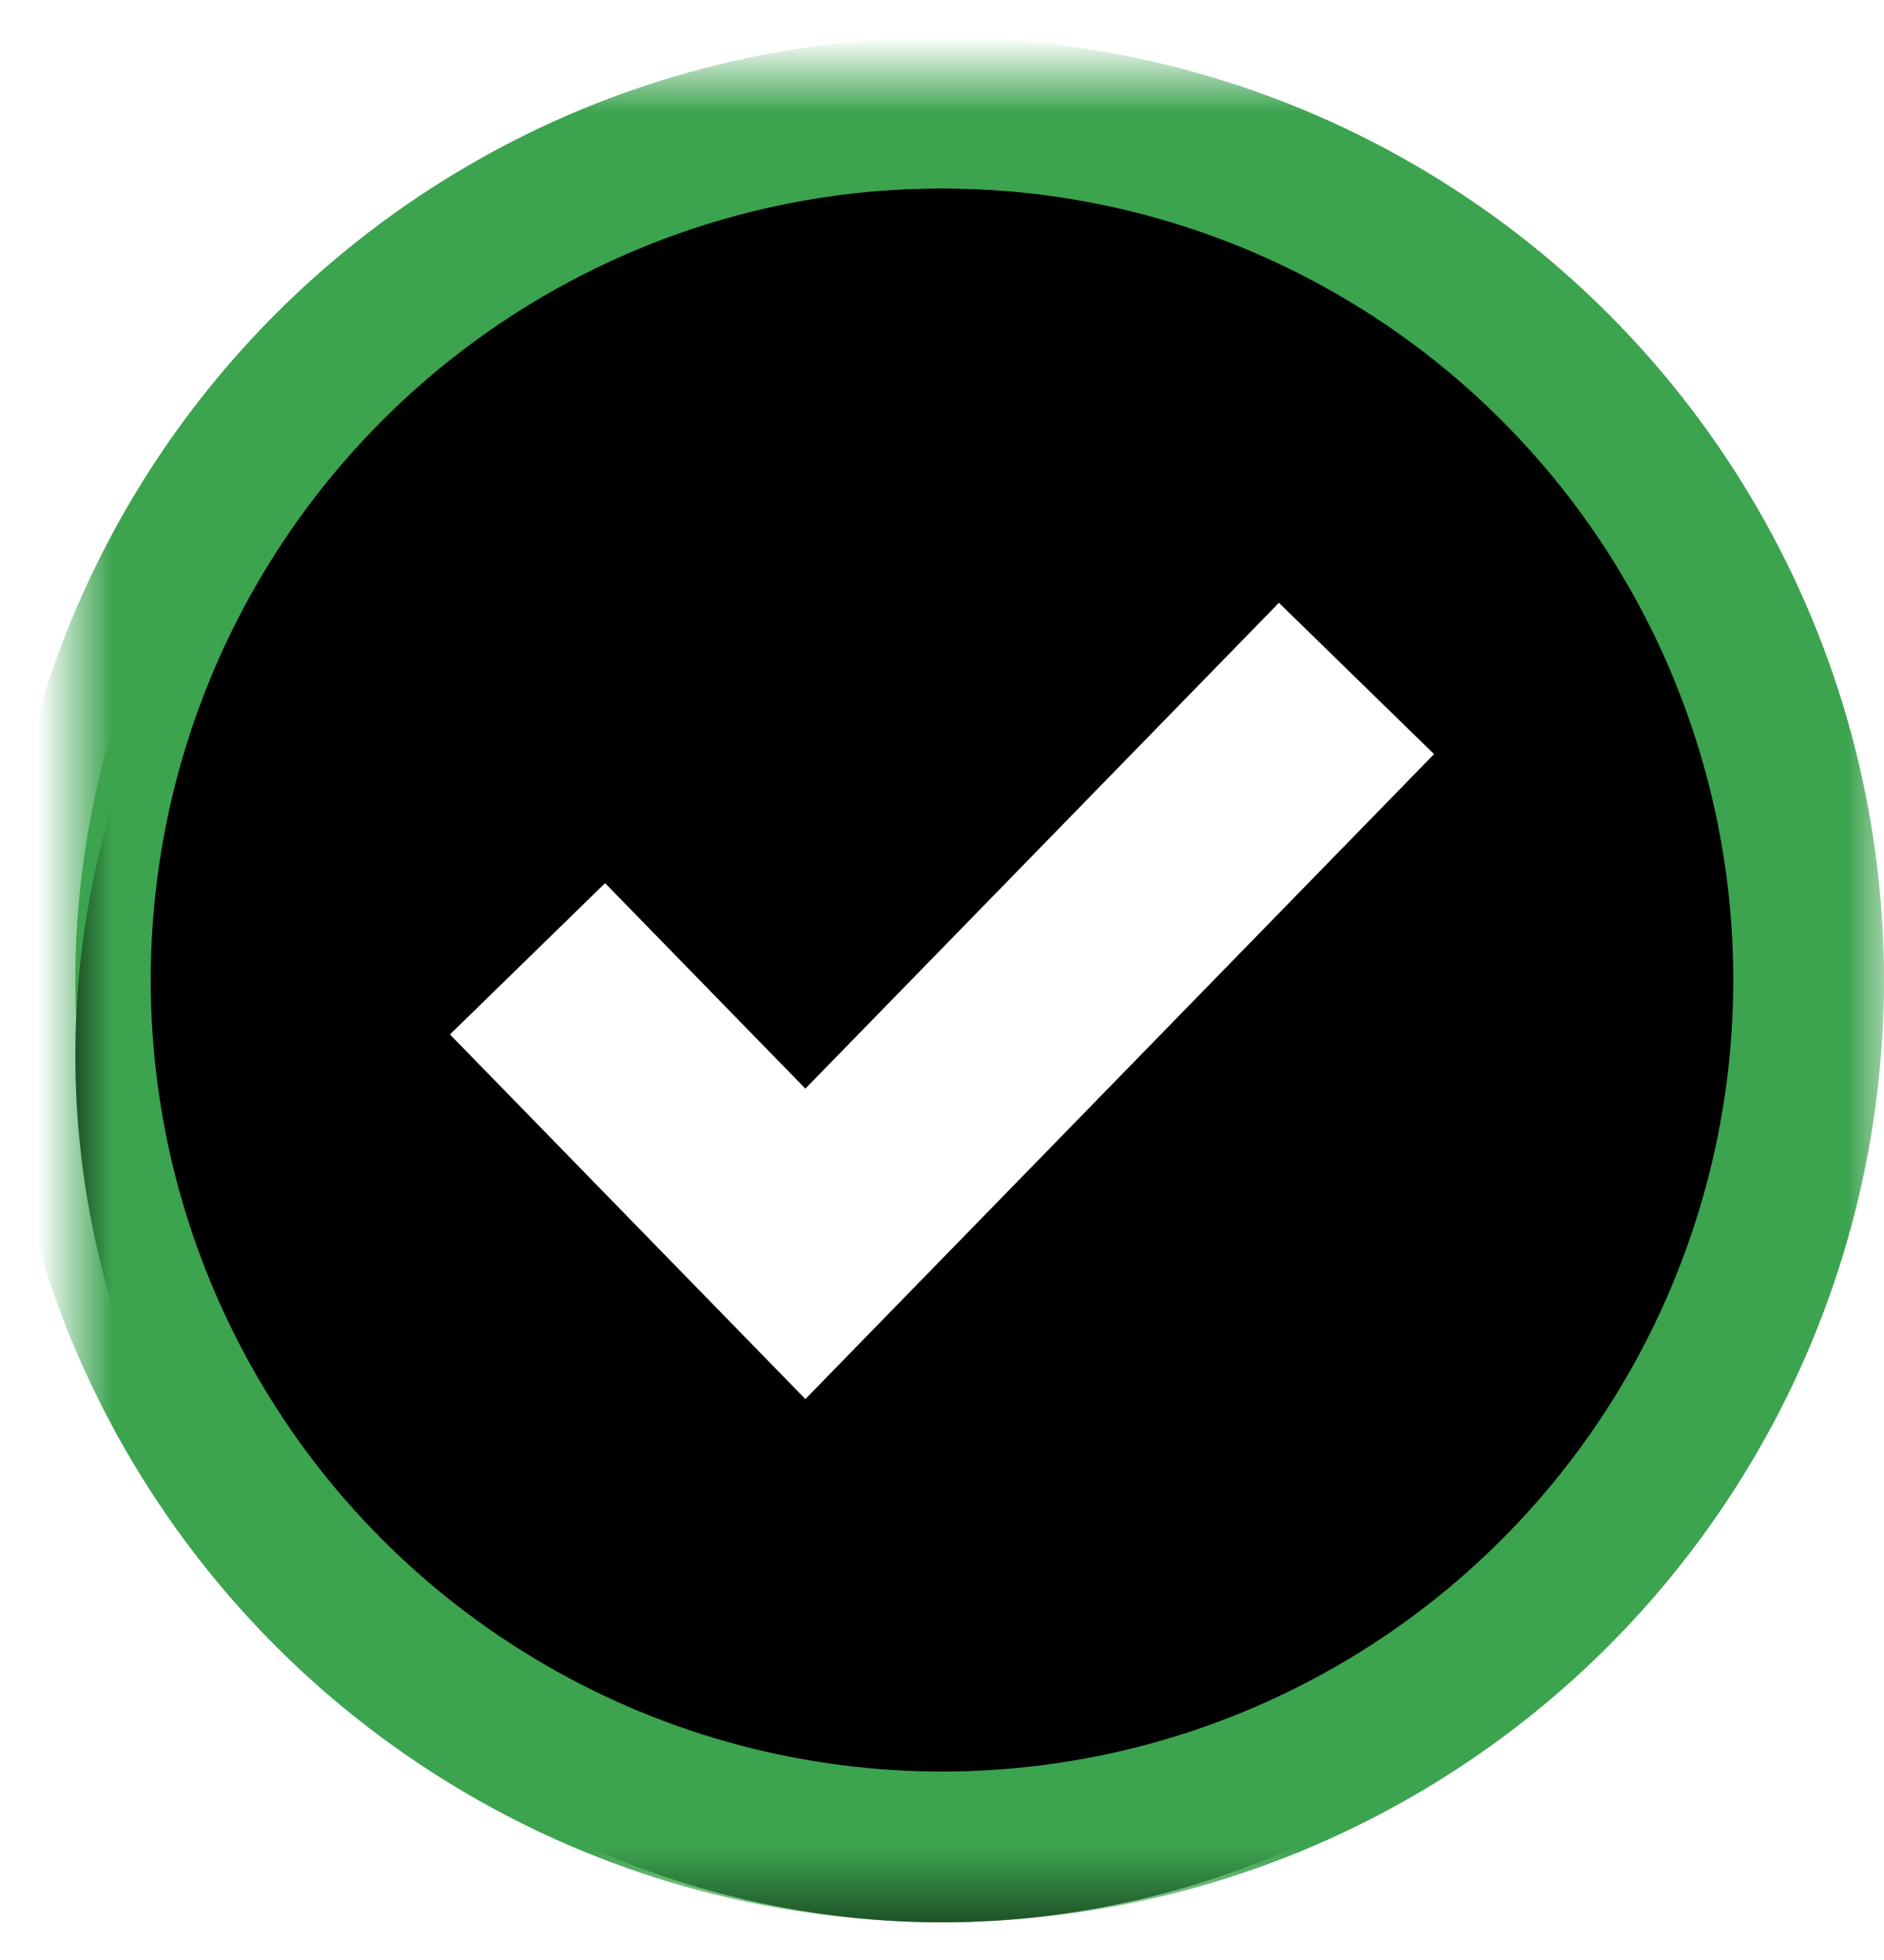 <?xml version="1.0" encoding="UTF-8" standalone="no"?>
<svg width="25px" height="26px" viewBox="0 0 25 26" version="1.1" xmlns="http://www.w3.org/2000/svg" xmlns:xlink="http://www.w3.org/1999/xlink">
    <!-- Generator: Sketch 41 (35326) - http://www.bohemiancoding.com/sketch -->
    <title>Group 9</title>
    <desc>Created with Sketch.</desc>
    <defs>
        <circle id="path-1" cx="11.5" cy="12" r="11.5"></circle>
        <filter x="-50%" y="-50%" width="200%" height="200%" filterUnits="objectBoundingBox" id="filter-2">
            <feGaussianBlur stdDeviation="0.5" in="SourceAlpha" result="shadowBlurInner1"></feGaussianBlur>
            <feOffset dx="0" dy="1" in="shadowBlurInner1" result="shadowOffsetInner1"></feOffset>
            <feComposite in="shadowOffsetInner1" in2="SourceAlpha" operator="arithmetic" k2="-1" k3="1" result="shadowInnerInner1"></feComposite>
            <feColorMatrix values="0 0 0 0 0   0 0 0 0 0   0 0 0 0 0  0 0 0 0.203 0" type="matrix" in="shadowInnerInner1"></feColorMatrix>
        </filter>
        <mask id="mask-3" maskContentUnits="userSpaceOnUse" maskUnits="objectBoundingBox" x="-1" y="-1" width="25" height="25">
            <rect x="-1" y="-0.5" width="25" height="25" fill="white"></rect>
            <use xlink:href="#path-1" fill="black"></use>
        </mask>
    </defs>
    <g id="Tentin-arviointi" stroke="none" stroke-width="1" fill="none" fill-rule="evenodd">
        <g id="Tenttivastauksen-arviointi" transform="translate(-394, -783)">
            <g id="Group-9" transform="translate(395, 784)">
                <g id="Oval-3-Copy-9">
                    <use fill="#3CA34F" fill-rule="evenodd" xlink:href="#path-1"></use>
                    <use fill="black" fill-opacity="1" filter="url(#filter-2)" xlink:href="#path-1"></use>
                    <use stroke="#3CA34F" mask="url(#mask-3)" stroke-width="2" xlink:href="#path-1"></use>
                </g>
                <polyline id="shape" stroke="#FFFFFF" stroke-width="2.875" points="6 11.719 9.687 15.5 17 8"></polyline>
            </g>
        </g>
    </g>
</svg>